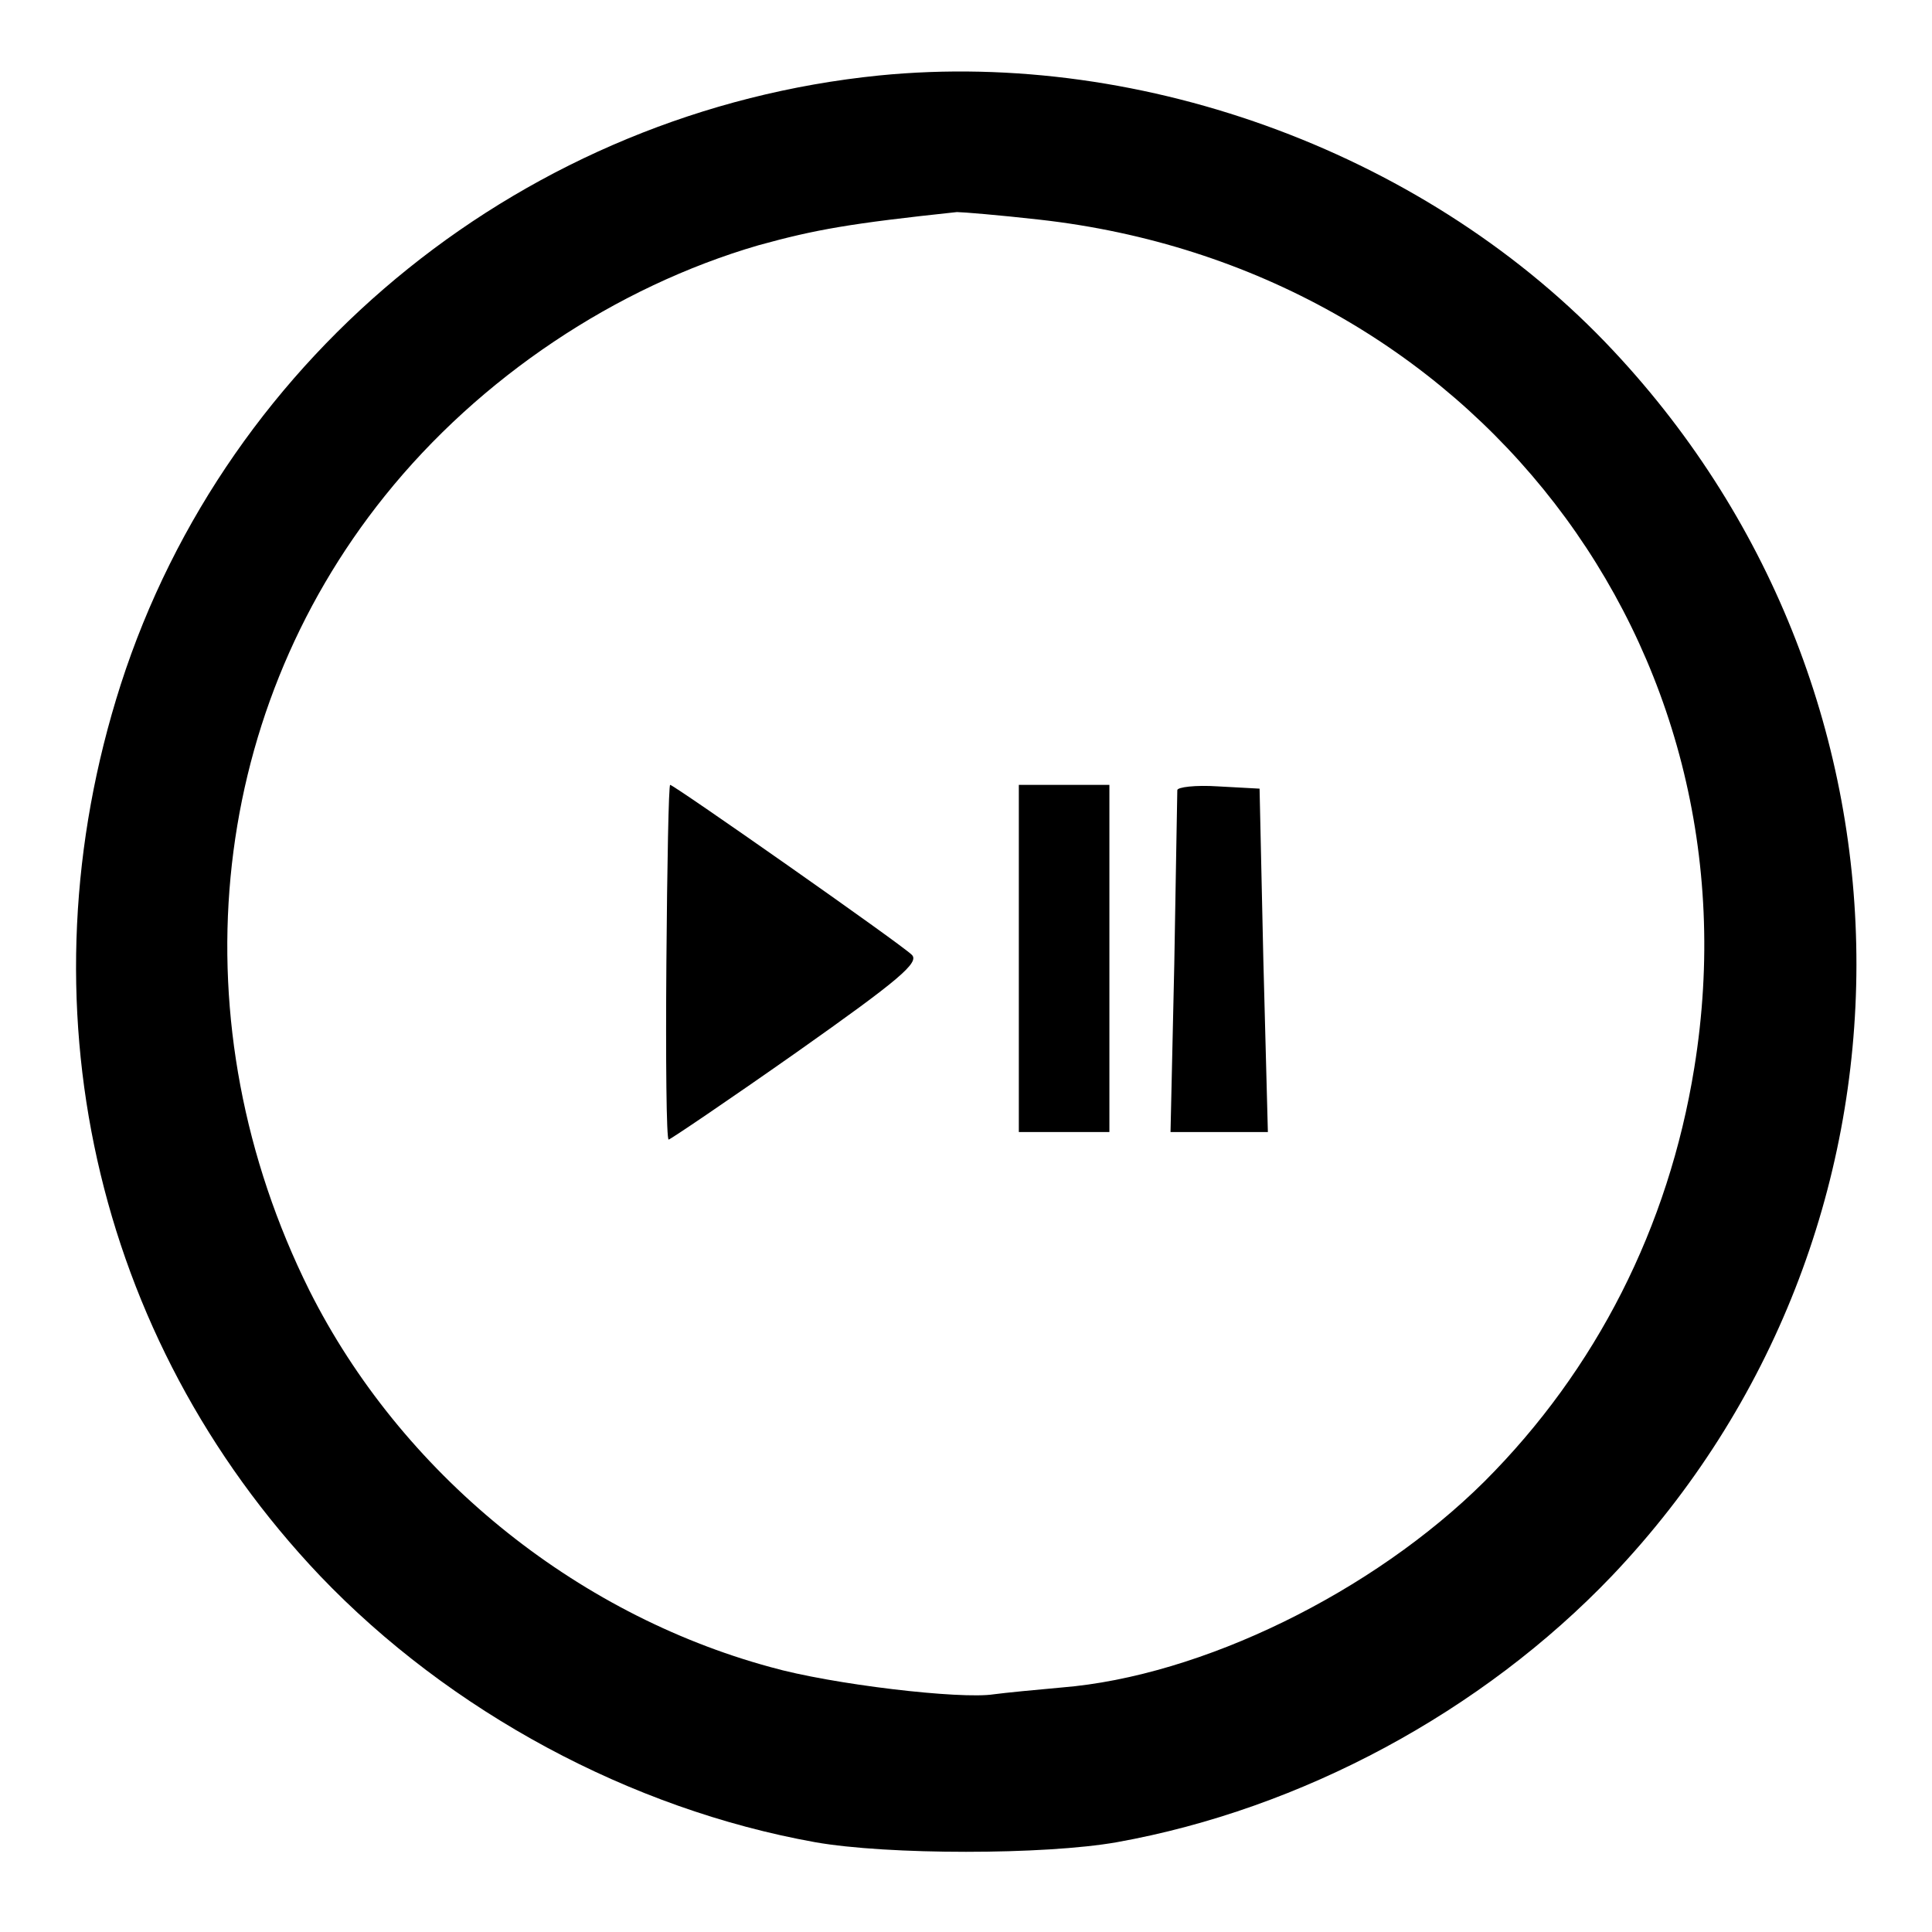 <?xml version="1.0" standalone="no"?>
<!DOCTYPE svg PUBLIC "-//W3C//DTD SVG 20010904//EN"
 "http://www.w3.org/TR/2001/REC-SVG-20010904/DTD/svg10.dtd">
<svg version="1.0" xmlns="http://www.w3.org/2000/svg"
 width="256pt" height="256pt" viewBox="0 0 256 256"
 preserveAspectRatio="xMidYMid meet">
<g transform="translate(0,256) scale(0.1,-0.1)"
fill="#000000" stroke="none">
<path d="M1165 2460 c-466 -47 -863 -366 -1005 -807 -135 -421 -36 -865 264
-1181 172 -180 411 -309 656 -353 96 -17 304 -17 400 0 245 44 484 173 656
353 431 453 432 1164 2 1623 -242 259 -620 400 -973 365z m212 -191 c573 -64
959 -564 868 -1124 -34 -211 -130 -400 -278 -548 -148 -147 -375 -258 -560
-273 -34 -3 -75 -7 -90 -9 -44 -7 -215 13 -296 36 -261 71 -490 258 -611 499
-175 352 -137 758 100 1053 126 157 306 277 495 332 76 21 122 29 263 44 7 0
56 -4 109 -10z"/>
<path d="M883 1285 c-1 -129 0 -235 3 -235 2 0 79 52 170 116 136 96 163 119
152 129 -14 14 -315 225 -320 225 -2 0 -4 -106 -5 -235z"/>
<path d="M1350 1290 l0 -230 60 0 60 0 0 230 0 230 -60 0 -60 0 0 -230z"/>
<path d="M1560 1513 c0 -4 -2 -108 -4 -230 l-5 -223 64 0 65 0 -6 228 -5 227
-55 3 c-30 2 -54 -1 -54 -5z"/>
</g>
</svg>
